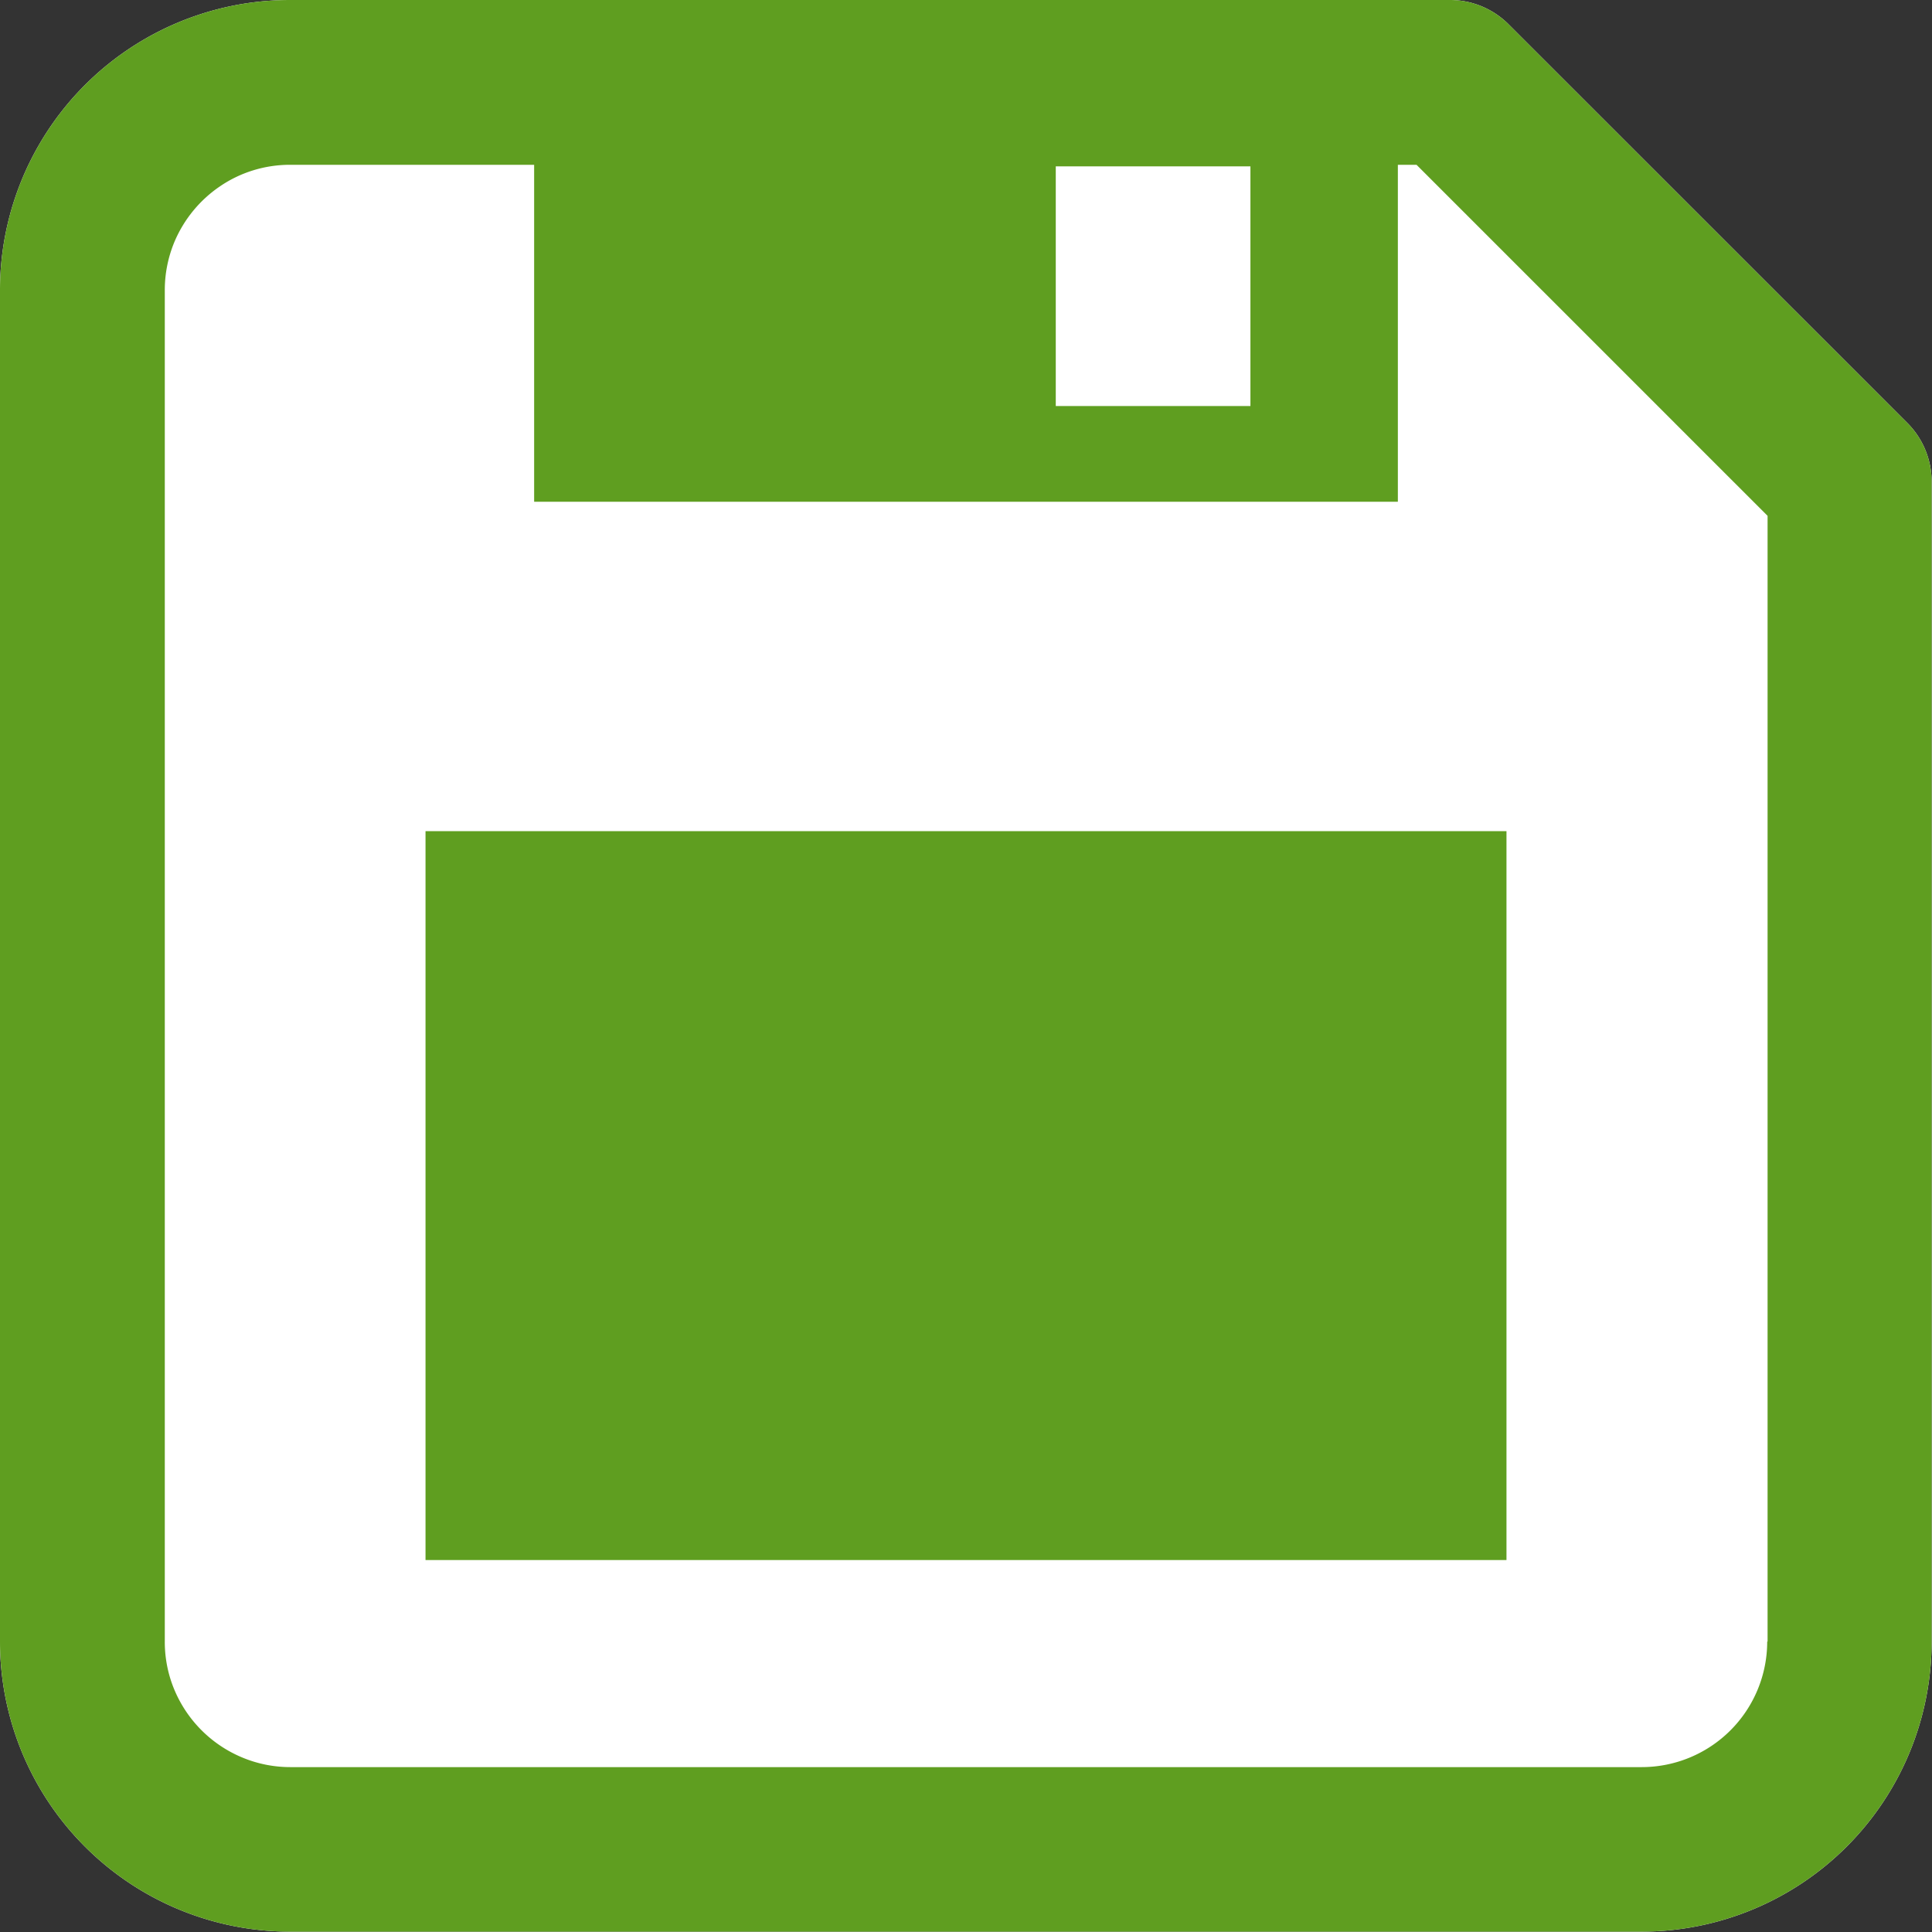 <svg xmlns="http://www.w3.org/2000/svg" width="20.704" height="20.704" viewBox="0 0 20.704 20.704">
  <rect x="0" y="0" width="20.704" height="20.704" fill="#333333" stroke="none"/>
  <g id="グループ_1325" data-name="グループ 1325" transform="translate(-2933 -4410)">
    <g id="フロッピーディスクアイコン3" transform="translate(2933 4410)">
      <path id="パス_336" data-name="パス 336" d="M20.445,4.538,16.165.259A.888.888,0,0,0,15.541,0H3.112A3.109,3.109,0,0,0,0,3.111v14.48A3.109,3.109,0,0,0,3.112,20.7h14.48A3.109,3.109,0,0,0,20.7,17.592V5.163A.889.889,0,0,0,20.445,4.538Z" fill="#fff"/>
    </g>
    <g id="フロッピーディスクアイコン3-2" data-name="フロッピーディスクアイコン3" transform="translate(2933 4410)">
      <path id="パス_336-2" data-name="パス 336" d="M20.445,4.538,16.165.259A.888.888,0,0,0,15.541,0H3.112A3.109,3.109,0,0,0,0,3.111v14.48A3.109,3.109,0,0,0,3.112,20.7h14.48A3.109,3.109,0,0,0,20.7,17.592V5.163A.889.889,0,0,0,20.445,4.538ZM11.314,1.783H13.4V4.351H11.314Zm7.624,15.808a1.345,1.345,0,0,1-1.346,1.346H3.112a1.336,1.336,0,0,1-.523-.106,1.351,1.351,0,0,1-.763-.84,1.334,1.334,0,0,1-.06-.4V3.111a1.34,1.34,0,0,1,.105-.523,1.356,1.356,0,0,1,.489-.593,1.323,1.323,0,0,1,.351-.169,1.336,1.336,0,0,1,.4-.06H5.724V5.377H14.98V1.766h.2l3.762,3.762V17.592Z" fill="#5f9e20"/>
      <rect id="長方形_2704" data-name="長方形 2704" width="11.584" height="7.811" transform="translate(4.56 8.907)" fill="#5f9e20"/>
    </g>
  </g>
</svg>
